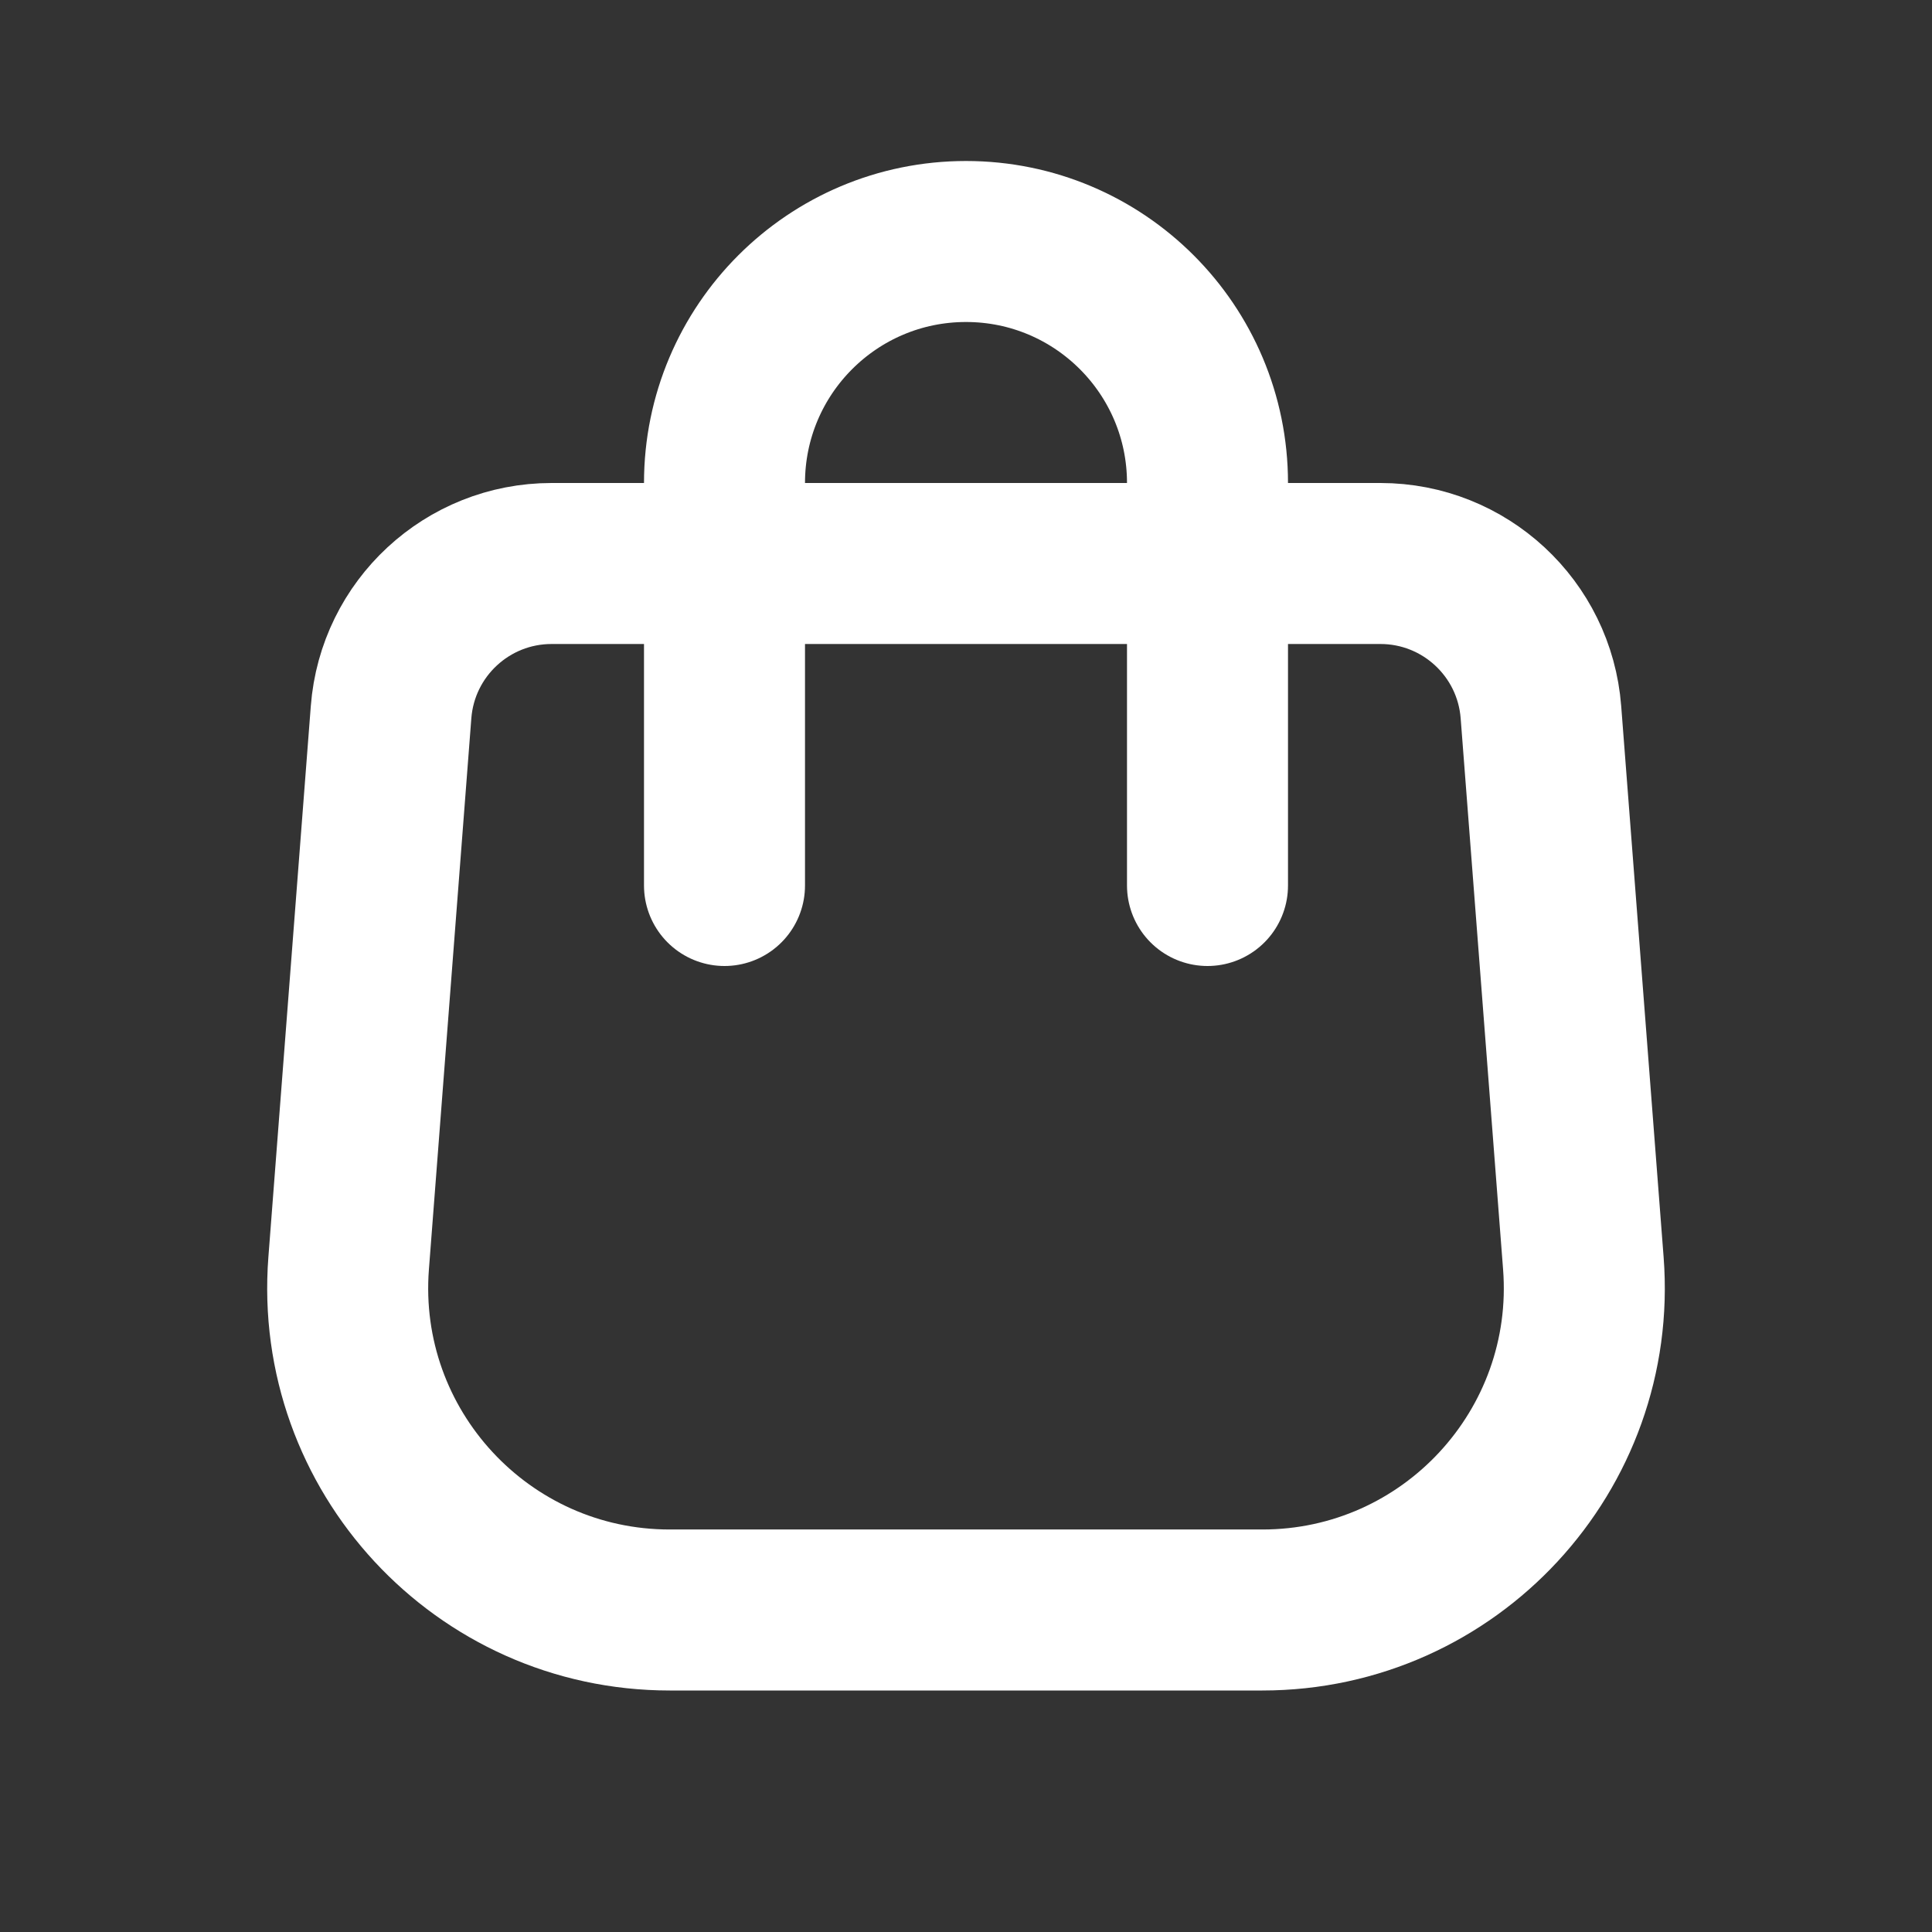 <?xml version="1.0" encoding="utf-8"?><!-- Uploaded to: SVG Repo, www.svgrepo.com, Generator: SVG Repo Mixer Tools -->
<svg width="800px" height="800px" viewBox="0 0 24 24" fill="none" xmlns="http://www.w3.org/2000/svg">
<rect x="0" y="0" width="24" height="24" fill="#333333" stroke="none"/>
<path d="M4.858 8.847C4.938 7.805 5.807 7 6.852 7H17.148C18.193 7 19.062 7.805 19.142 8.847L19.669 15.693C19.847 18.016 18.011 20 15.681 20H8.32C5.989 20 4.153 18.016 4.331 15.693L4.858 8.847Z" stroke="#fff" stroke-width="2"/>
<path d="M15 11V6C15 4.343 13.657 3 12 3V3C10.343 3 9 4.343 9 6V11" stroke="#fff" stroke-width="2" stroke-linecap="round"/>
</svg>